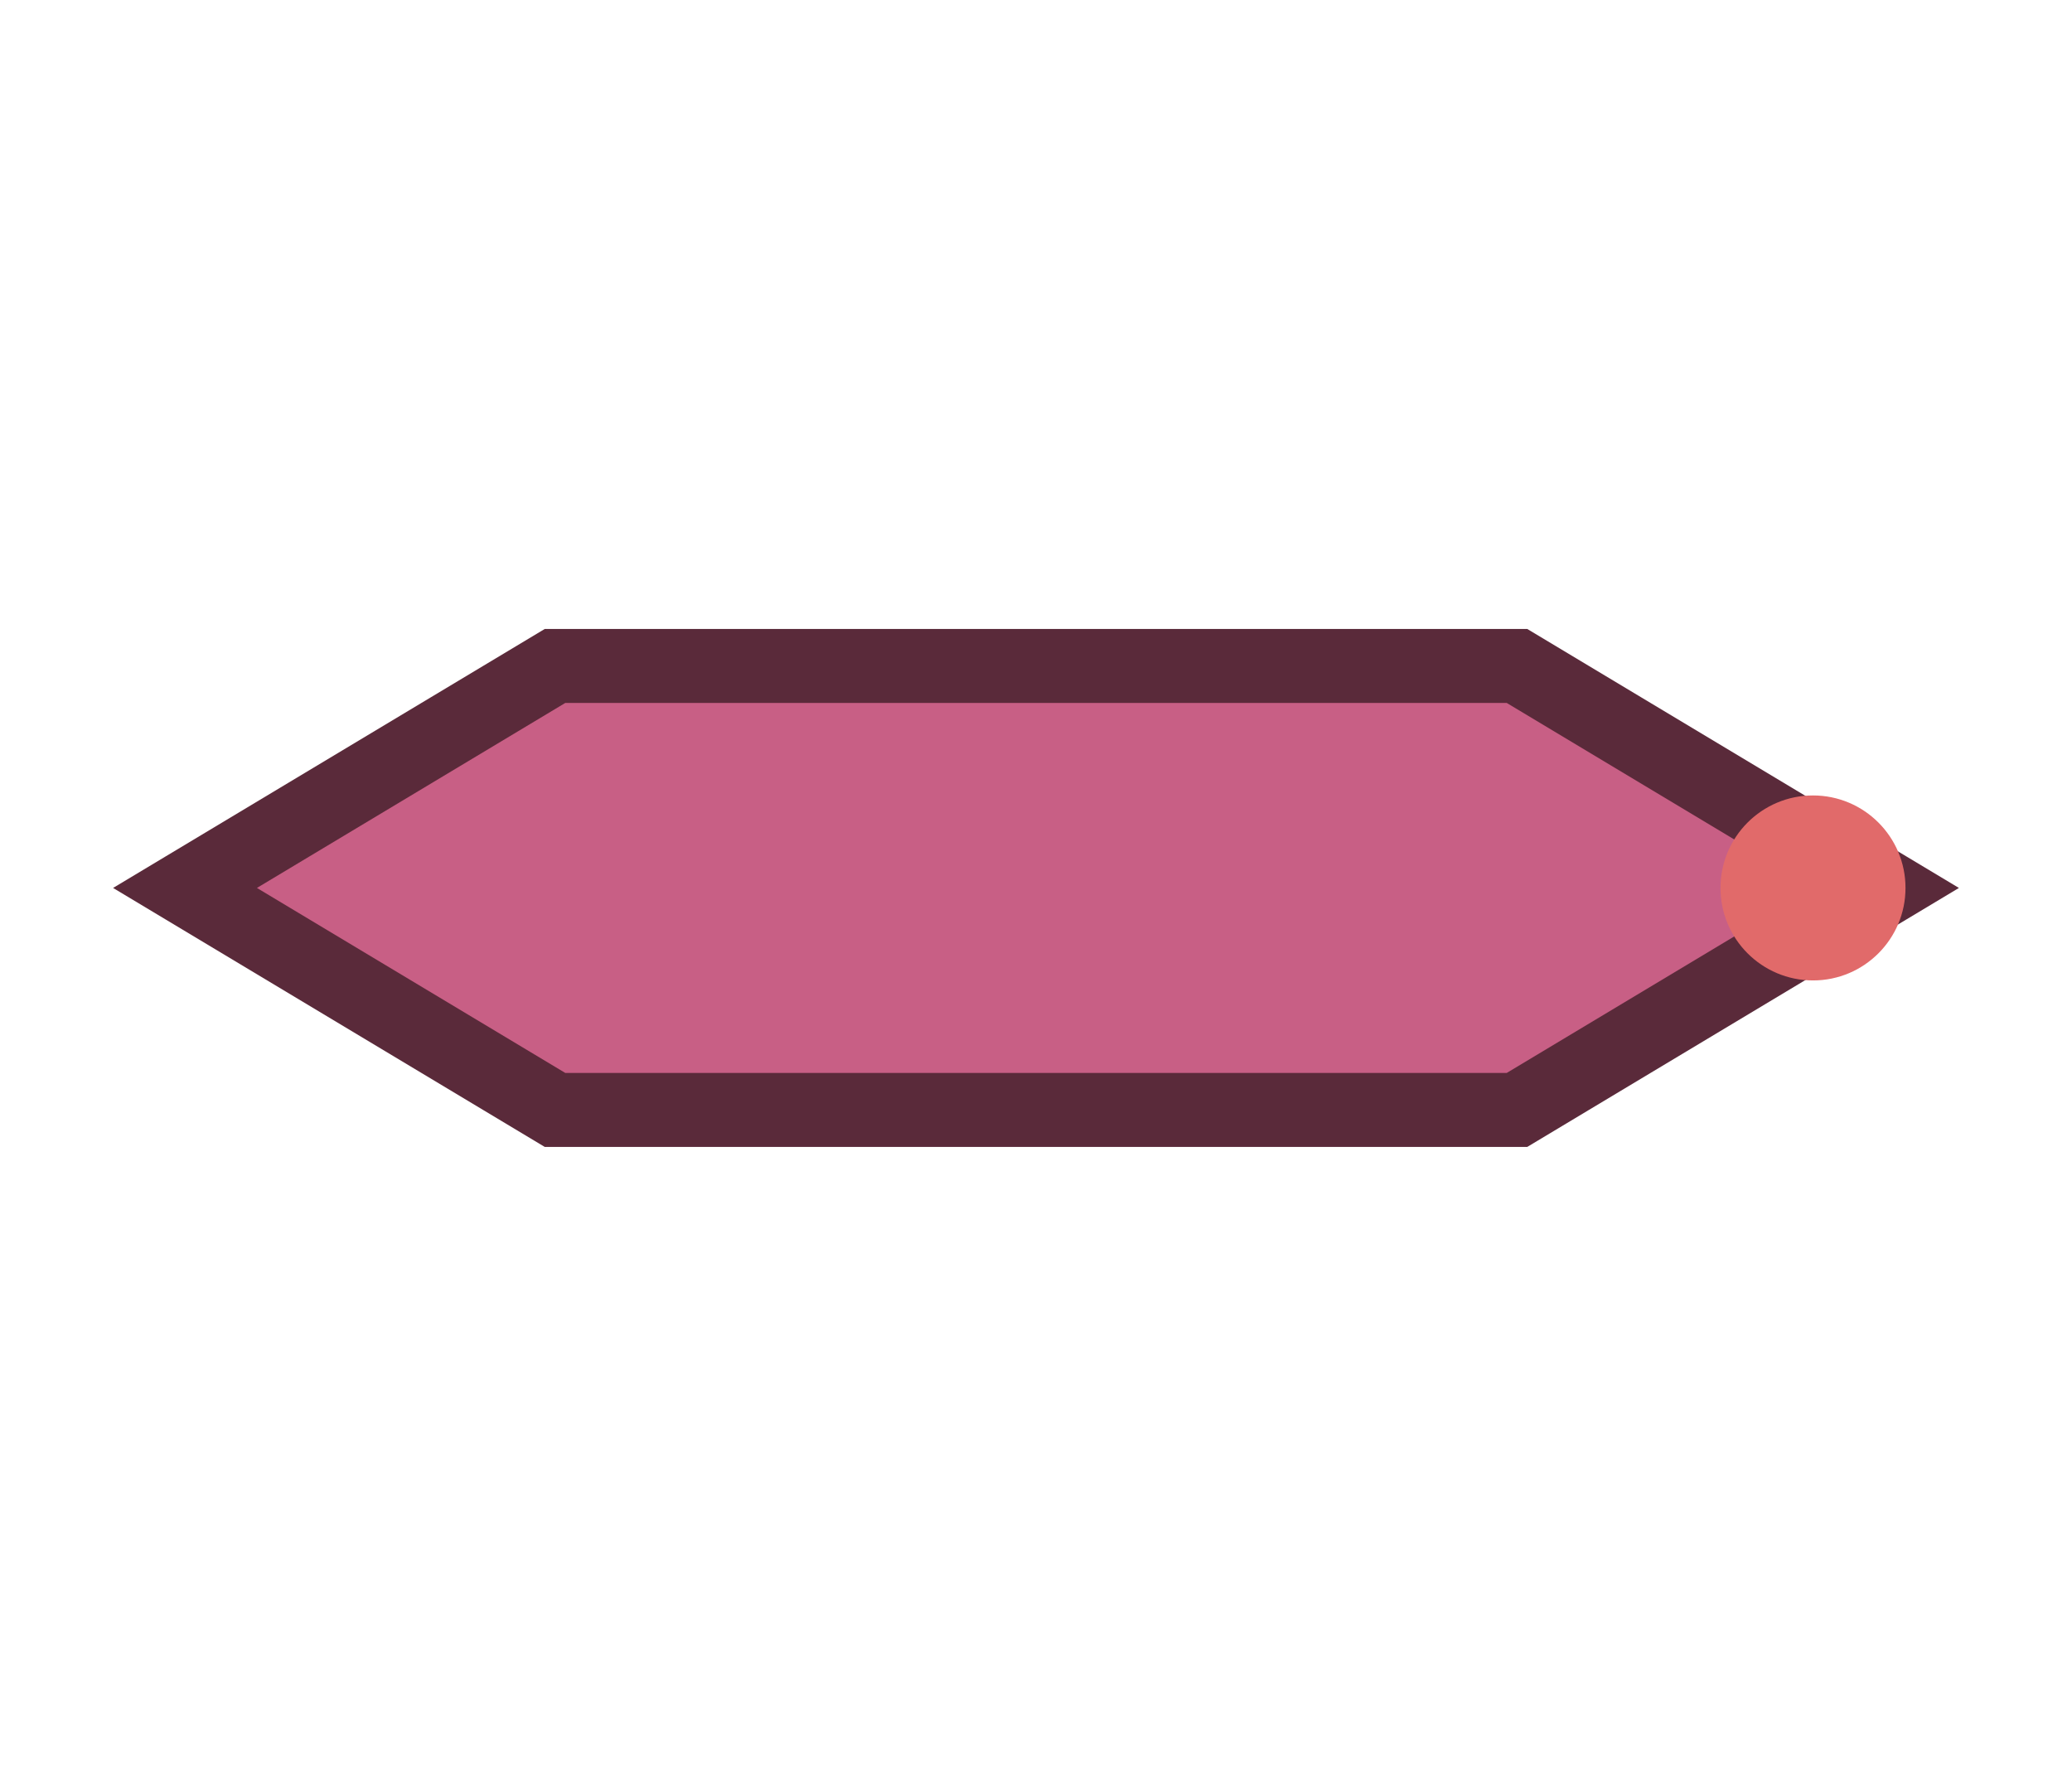 <svg xmlns="http://www.w3.org/2000/svg" viewBox="0 0 112 96">
  <polygon points="10,48 30,36 82,36 102,48 82,60 30,60" fill="#c85f85" stroke="#5a2a3a" stroke-width="4"/>
  <circle cx="98" cy="48" r="5" fill="#e16a6a"/>
</svg>
